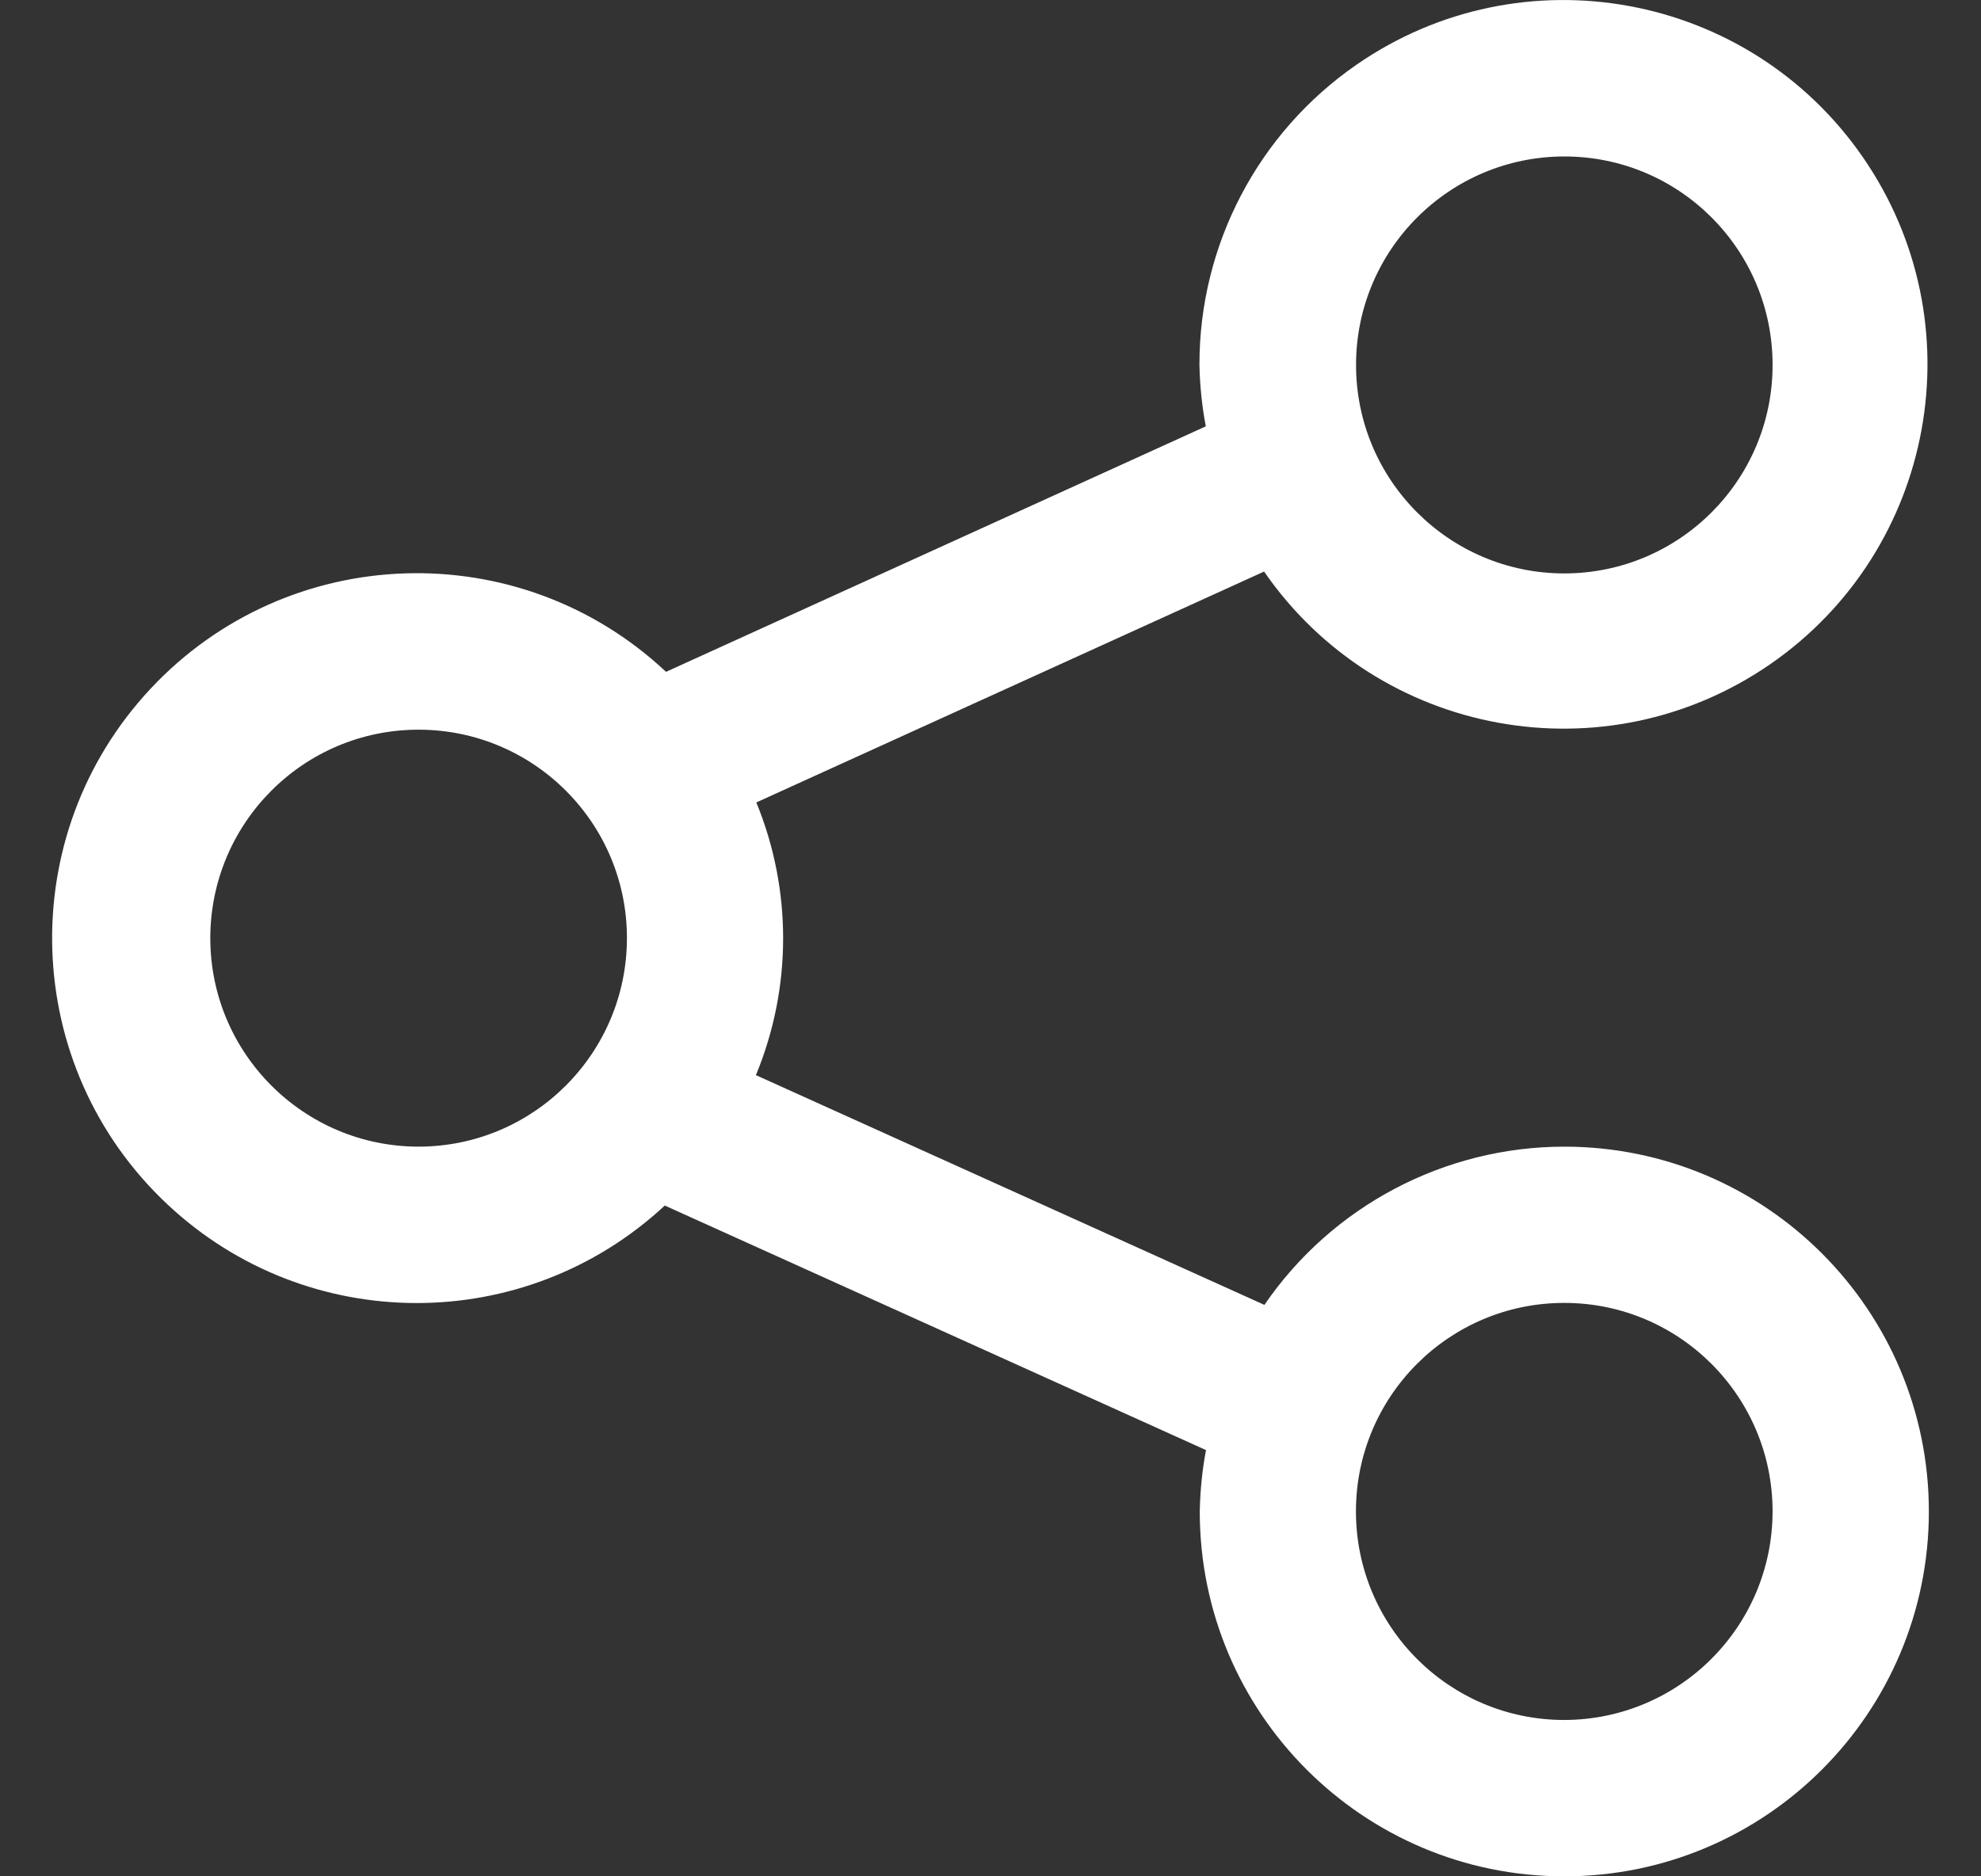 <svg width="19" height="18" viewBox="0 0 19 18" fill="none" xmlns="http://www.w3.org/2000/svg">
    <rect x="0" y="0" width="19" height="18" fill="#333333" stroke="none"/>
    <path d="M15.003 11C13.853 11.001 12.777 11.569 12.127 12.518L7.25 10.314C7.597 9.476 7.598 8.536 7.254 7.698L12.124 5.483C13.22 7.07 15.395 7.467 16.981 6.37C18.567 5.272 18.963 3.095 17.867 1.508C16.77 -0.08 14.596 -0.477 13.01 0.621C12.066 1.274 11.502 2.351 11.504 3.5C11.508 3.698 11.528 3.896 11.565 4.09L6.388 6.445C4.979 5.123 2.766 5.195 1.445 6.606C0.125 8.017 0.196 10.232 1.606 11.554C2.947 12.812 5.03 12.816 6.376 11.565L11.567 13.911C11.53 14.105 11.511 14.302 11.507 14.5C11.507 16.433 13.072 18 15.003 18C16.934 18 18.499 16.434 18.5 14.501C18.5 12.568 16.935 11.001 15.004 11C15.004 11 15.003 11 15.003 11ZM15.003 1.501C16.106 1.5 17.001 2.395 17.001 3.5C17.002 4.604 16.108 5.5 15.004 5.501C13.901 5.501 13.006 4.606 13.006 3.501C13.006 3.501 13.006 3.501 13.006 3.501C13.006 2.397 13.9 1.502 15.003 1.501ZM4.016 11C2.913 11 2.018 10.105 2.017 9.001C2.017 7.896 2.911 7 4.014 7C5.118 7 6.013 7.895 6.013 8.999C6.013 8.999 6.013 8.999 6.013 9C6.012 10.104 5.119 10.998 4.016 11ZM15.003 16.5C13.899 16.5 13.005 15.604 13.005 14.499C13.005 13.394 13.899 12.499 15.003 12.499C16.106 12.499 17.001 13.394 17.001 14.499C17 15.603 16.106 16.498 15.003 16.5Z"
          fill="white"/>
</svg>
